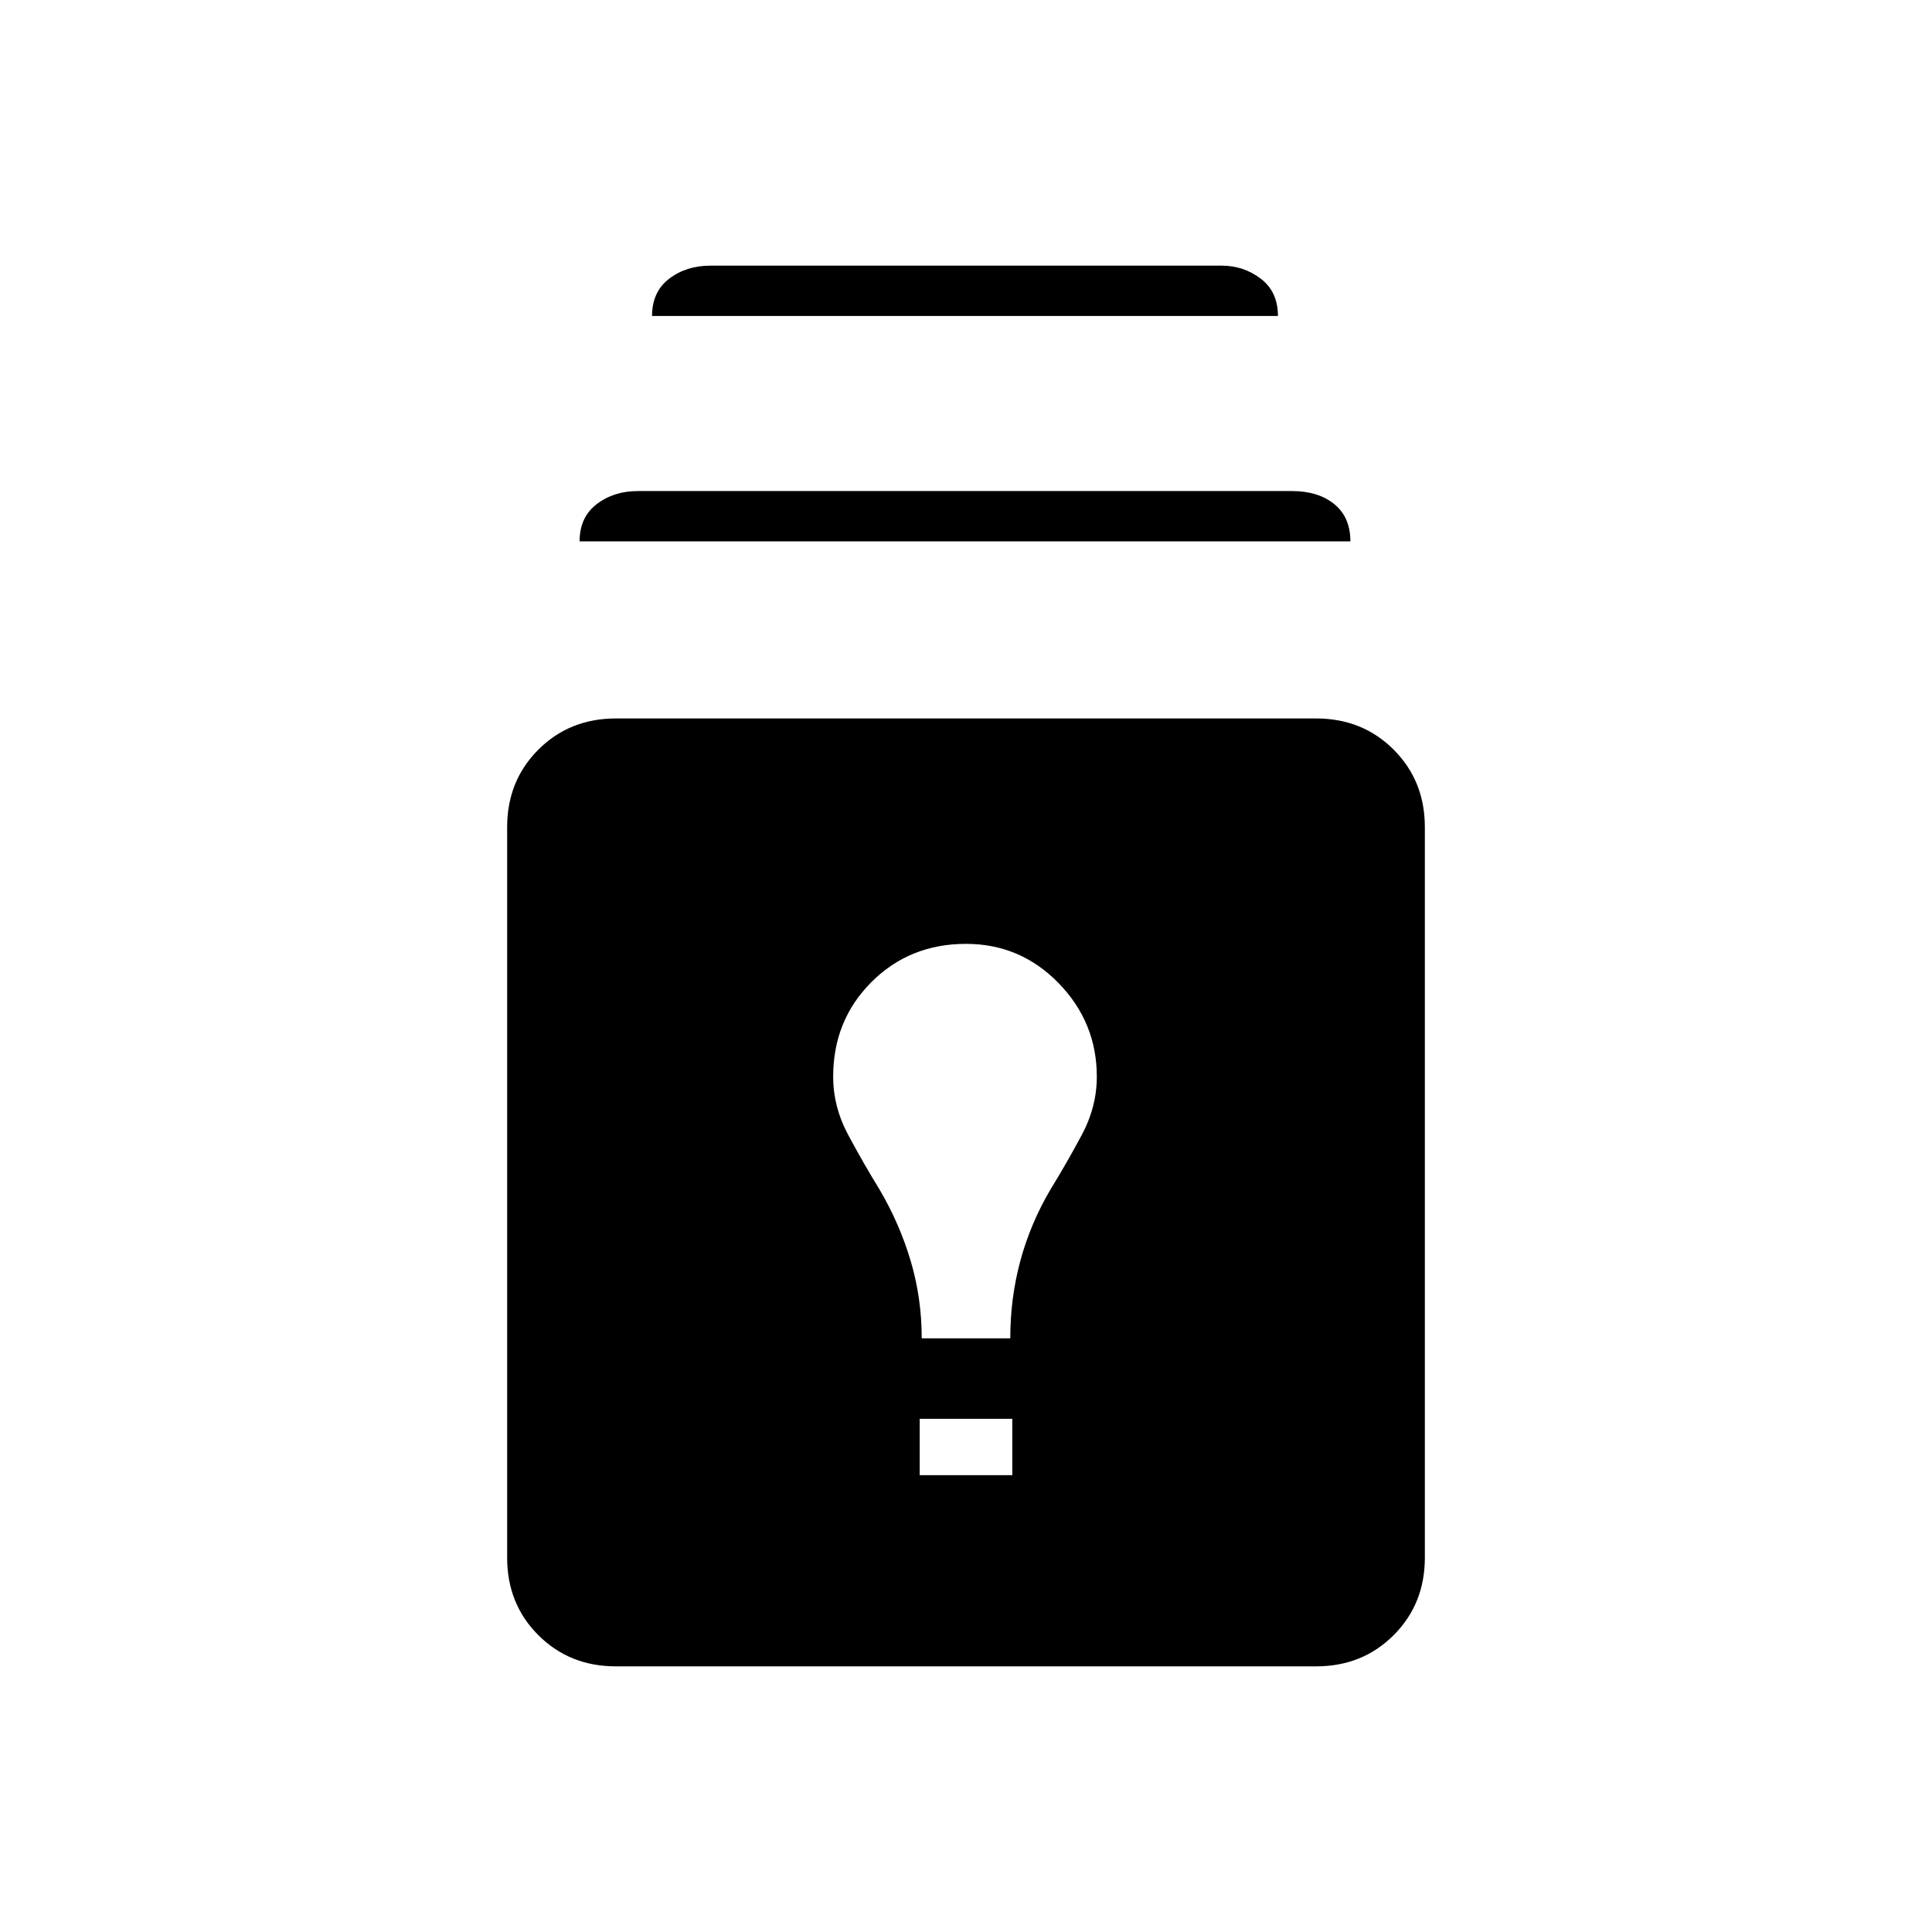 <svg xmlns="http://www.w3.org/2000/svg" width="48" height="48" viewBox="0 -960 960 960"><path d="M306-132q-23 0-38.5-15.5T252-186v-363q0-23 15.5-38.5T306-603h348q23 0 38.5 15.5T708-549v363q0 23-15.5 38.5T654-132H306Zm151-95h46v-28h-46v28Zm1-68h44q0-20 5-38.5t15-35.5q8-13 15.5-27t7.5-29q0-27-19-46.5T480-491q-28 0-47 19t-19 47q0 15 7.5 29t15.5 27q10 17 15.5 35.5T458-295ZM288-691q0-12 8.5-18.5T317-716h325q13 0 21 6.5t8 18.5H288Zm36-112q0-12 8.5-18.5T353-828h254q11 0 19.5 6.5T635-803H324Z"/></svg>